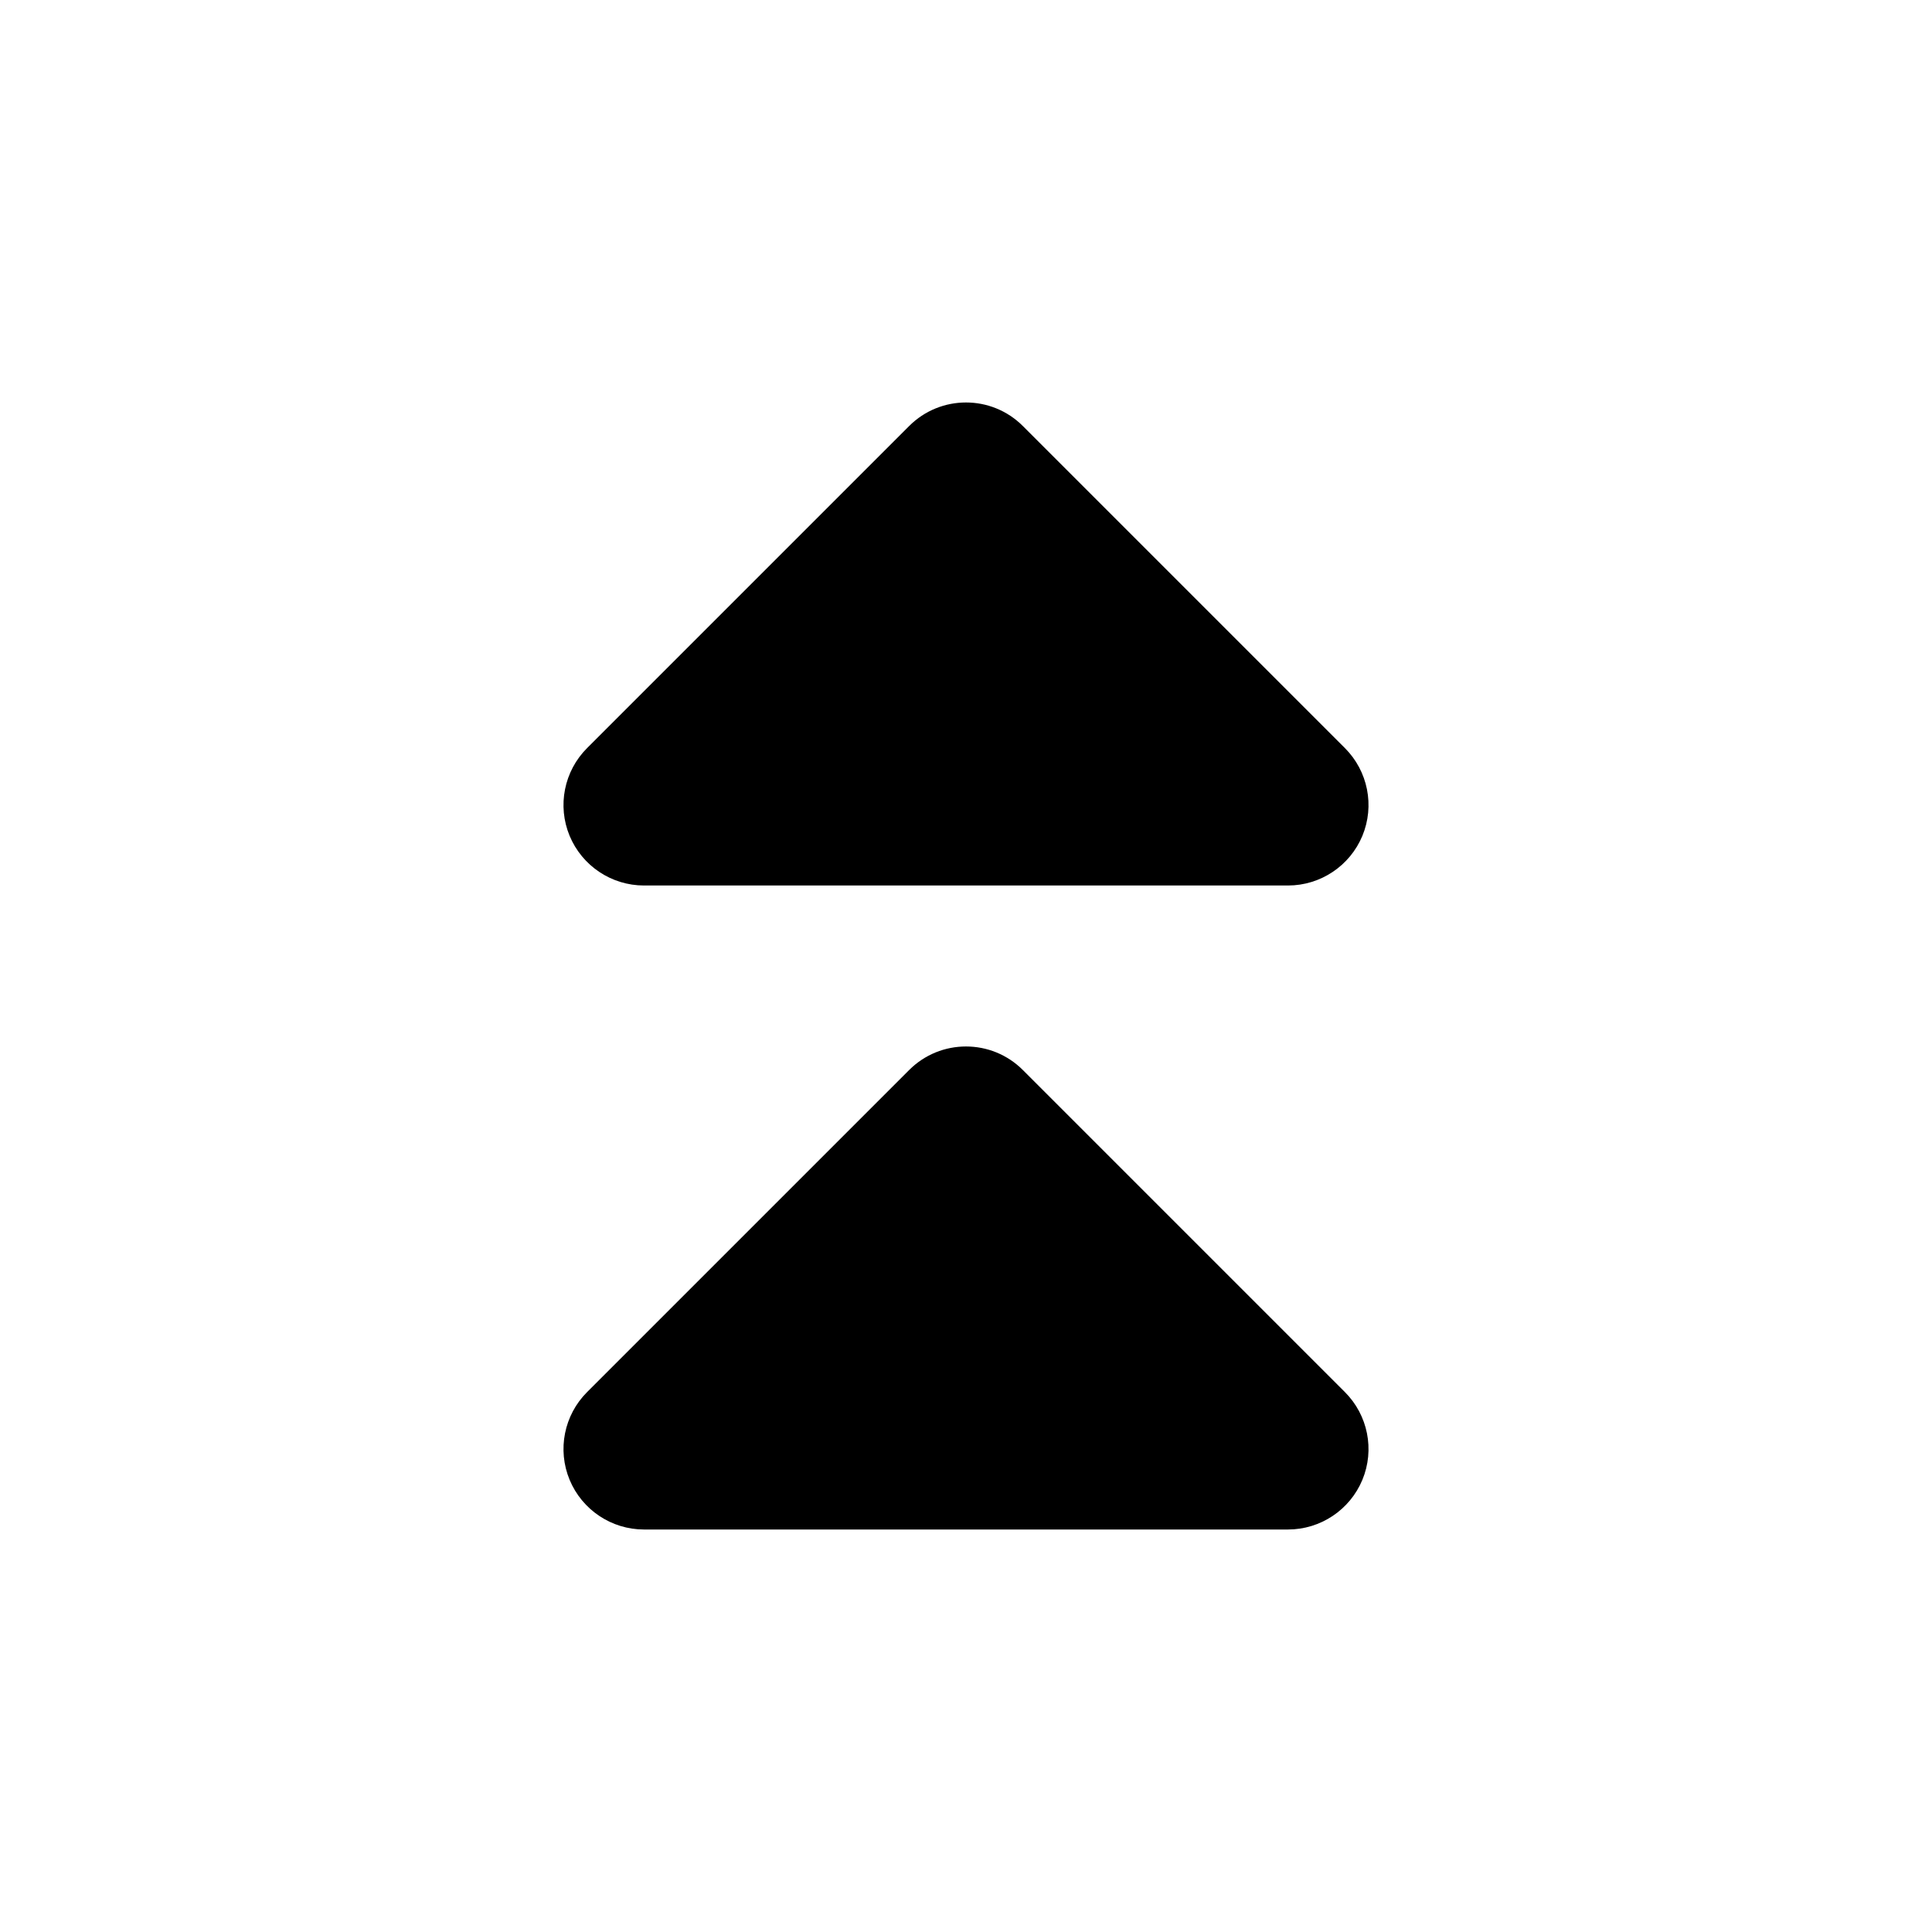 <svg width="24" height="24" viewBox="0 0 24 24" fill="none" xmlns="http://www.w3.org/2000/svg">
<path fill-rule="evenodd" clip-rule="evenodd" d="M8 11C7.596 11 7.231 10.756 7.076 10.383C6.921 10.009 7.007 9.579 7.293 9.293L11.293 5.293C11.683 4.902 12.317 4.902 12.707 5.293L16.707 9.293C16.993 9.579 17.079 10.009 16.924 10.383C16.769 10.756 16.404 11 16 11L8 11ZM8 19C7.596 19 7.231 18.756 7.076 18.383C6.921 18.009 7.007 17.579 7.293 17.293L11.293 13.293C11.683 12.902 12.317 12.902 12.707 13.293L16.707 17.293C16.993 17.579 17.079 18.009 16.924 18.383C16.769 18.756 16.404 19 16 19L8 19Z" fill="currentColor"/>
</svg>
